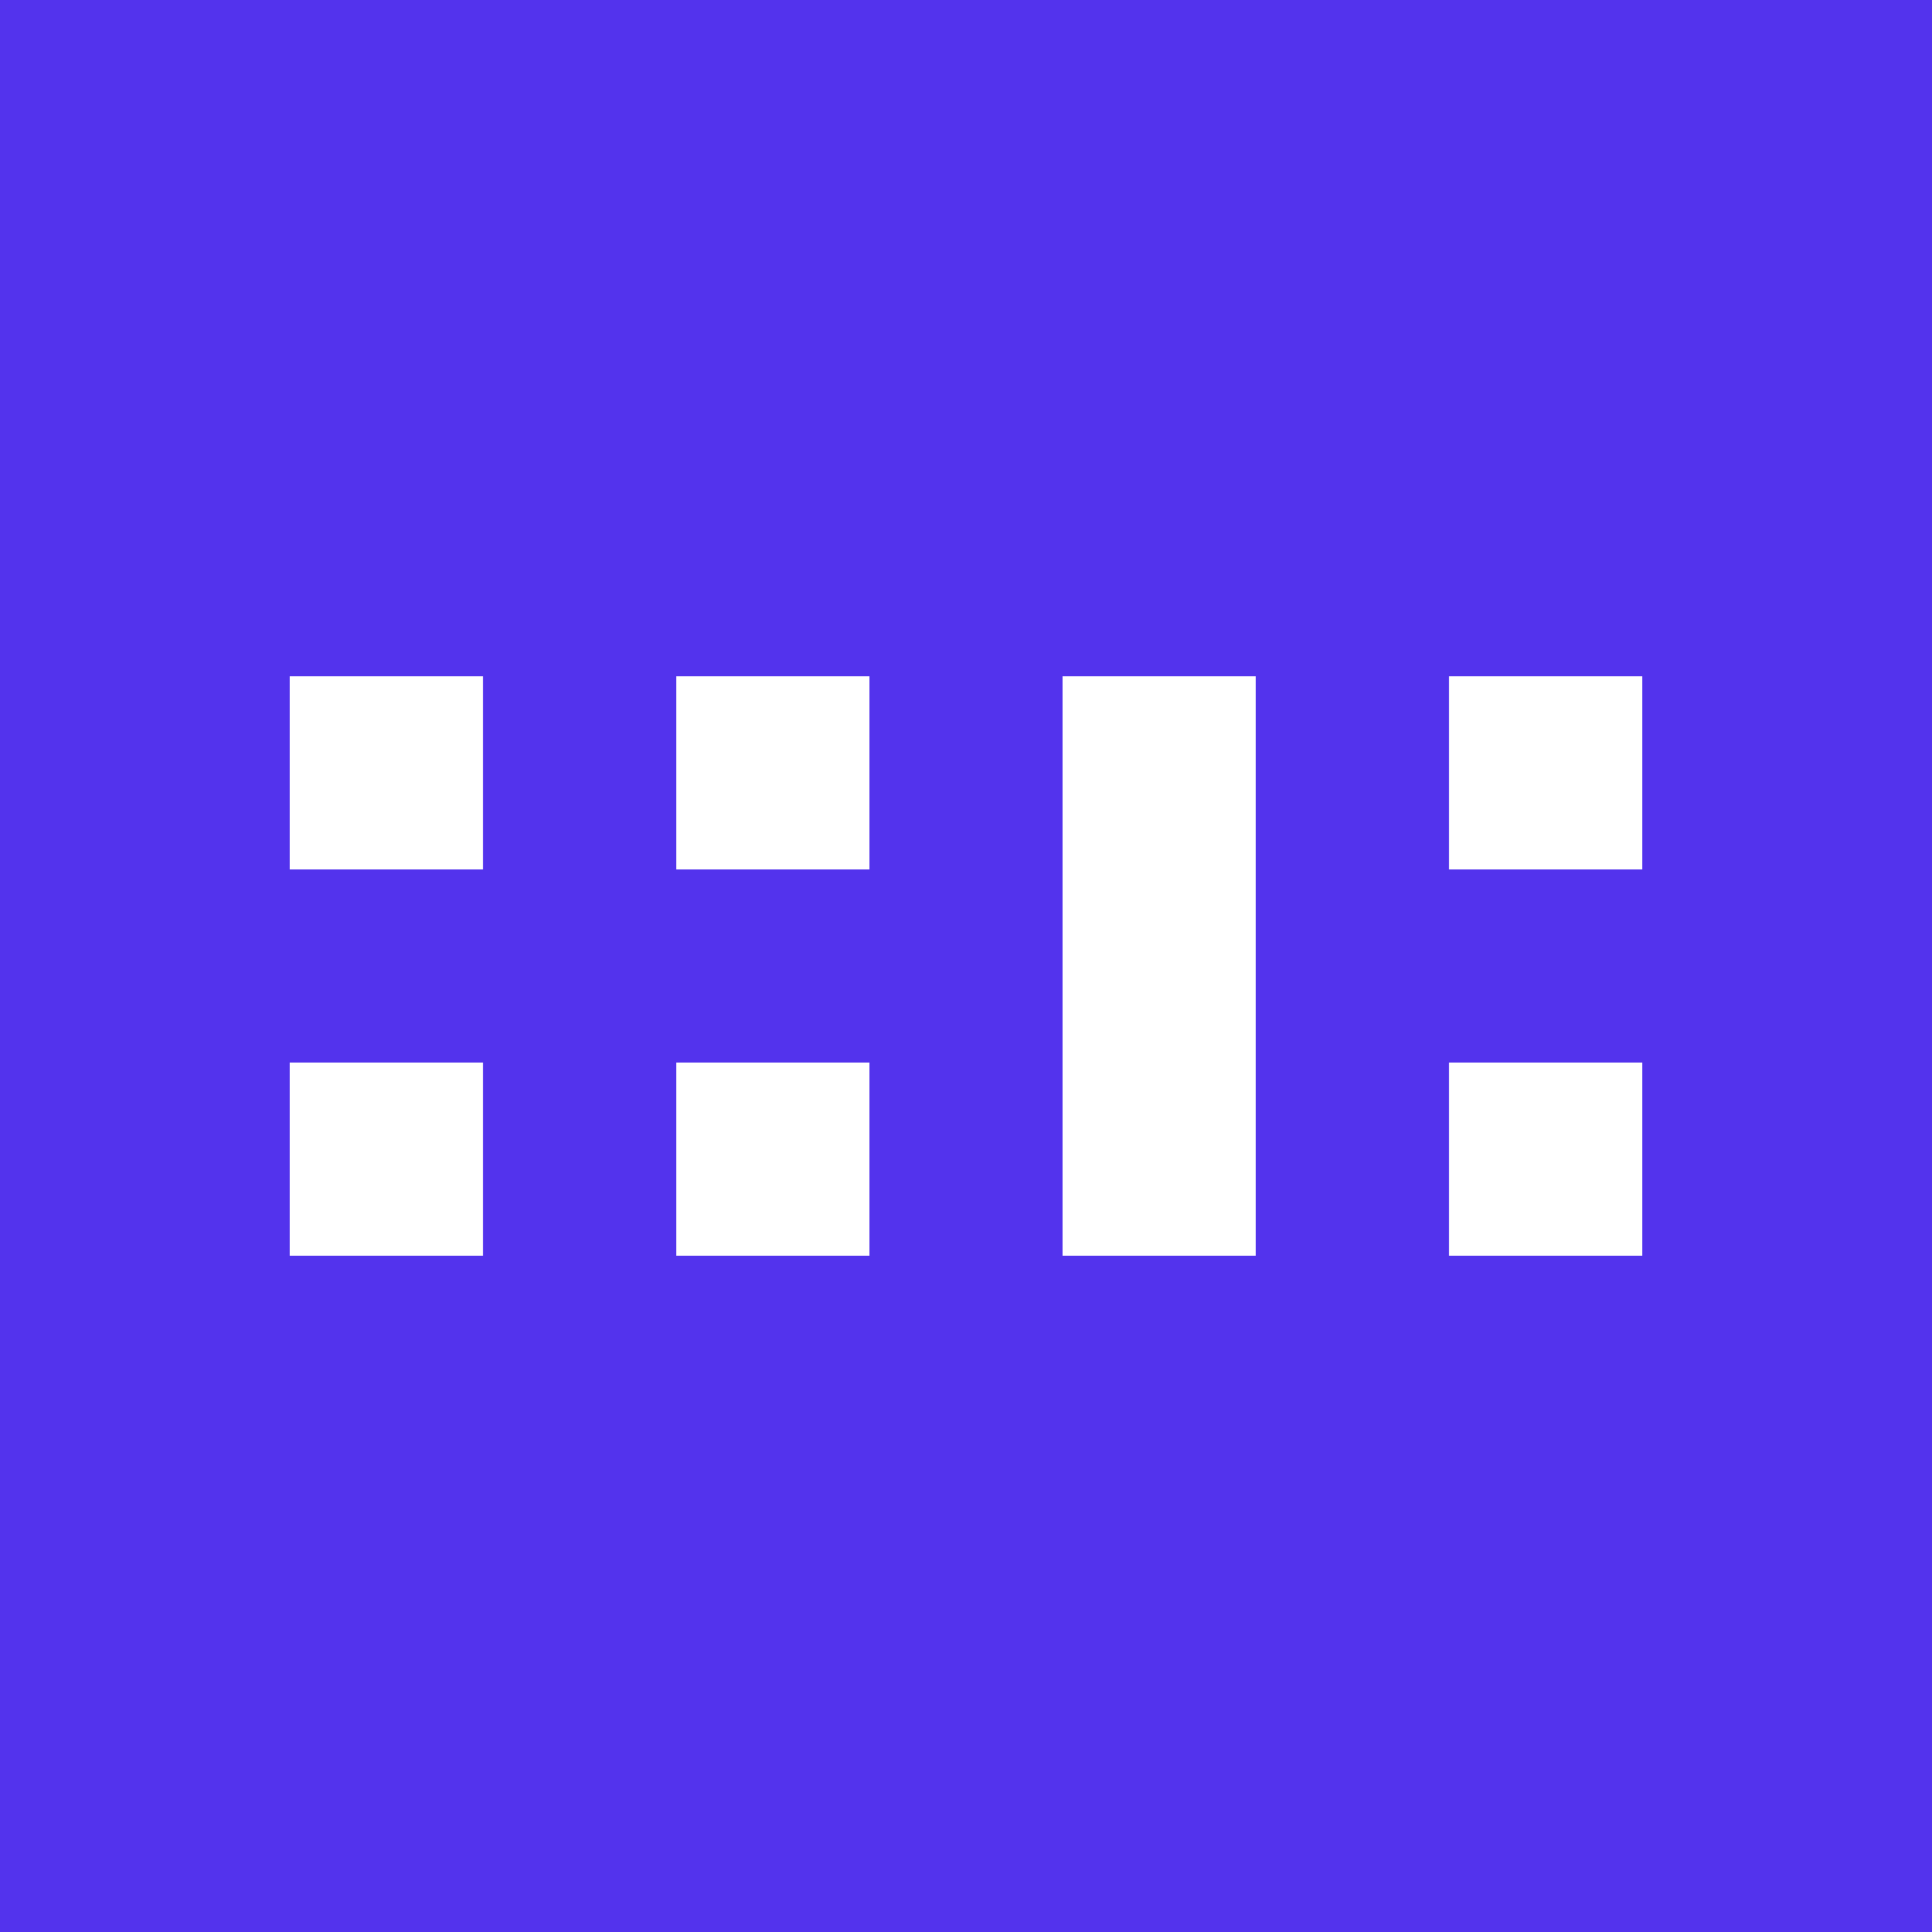 <svg height="160" viewBox="0 0 160 160" width="160" xmlns="http://www.w3.org/2000/svg"><g fill="none" fill-rule="evenodd"><path d="m0 0h160v160h-160z" fill="#5333ed"/><g fill="#fff"><path d="m120 88h16v16h-16z"/><path d="m120 56h16v16h-16z"/><path d="m88 56h16v48h-16z"/><path d="m56 88h16v16h-16z"/><path d="m56 56h16v16h-16z"/><path d="m24 88h16v16h-16z"/><path d="m24 56h16v16h-16z"/></g></g></svg>
